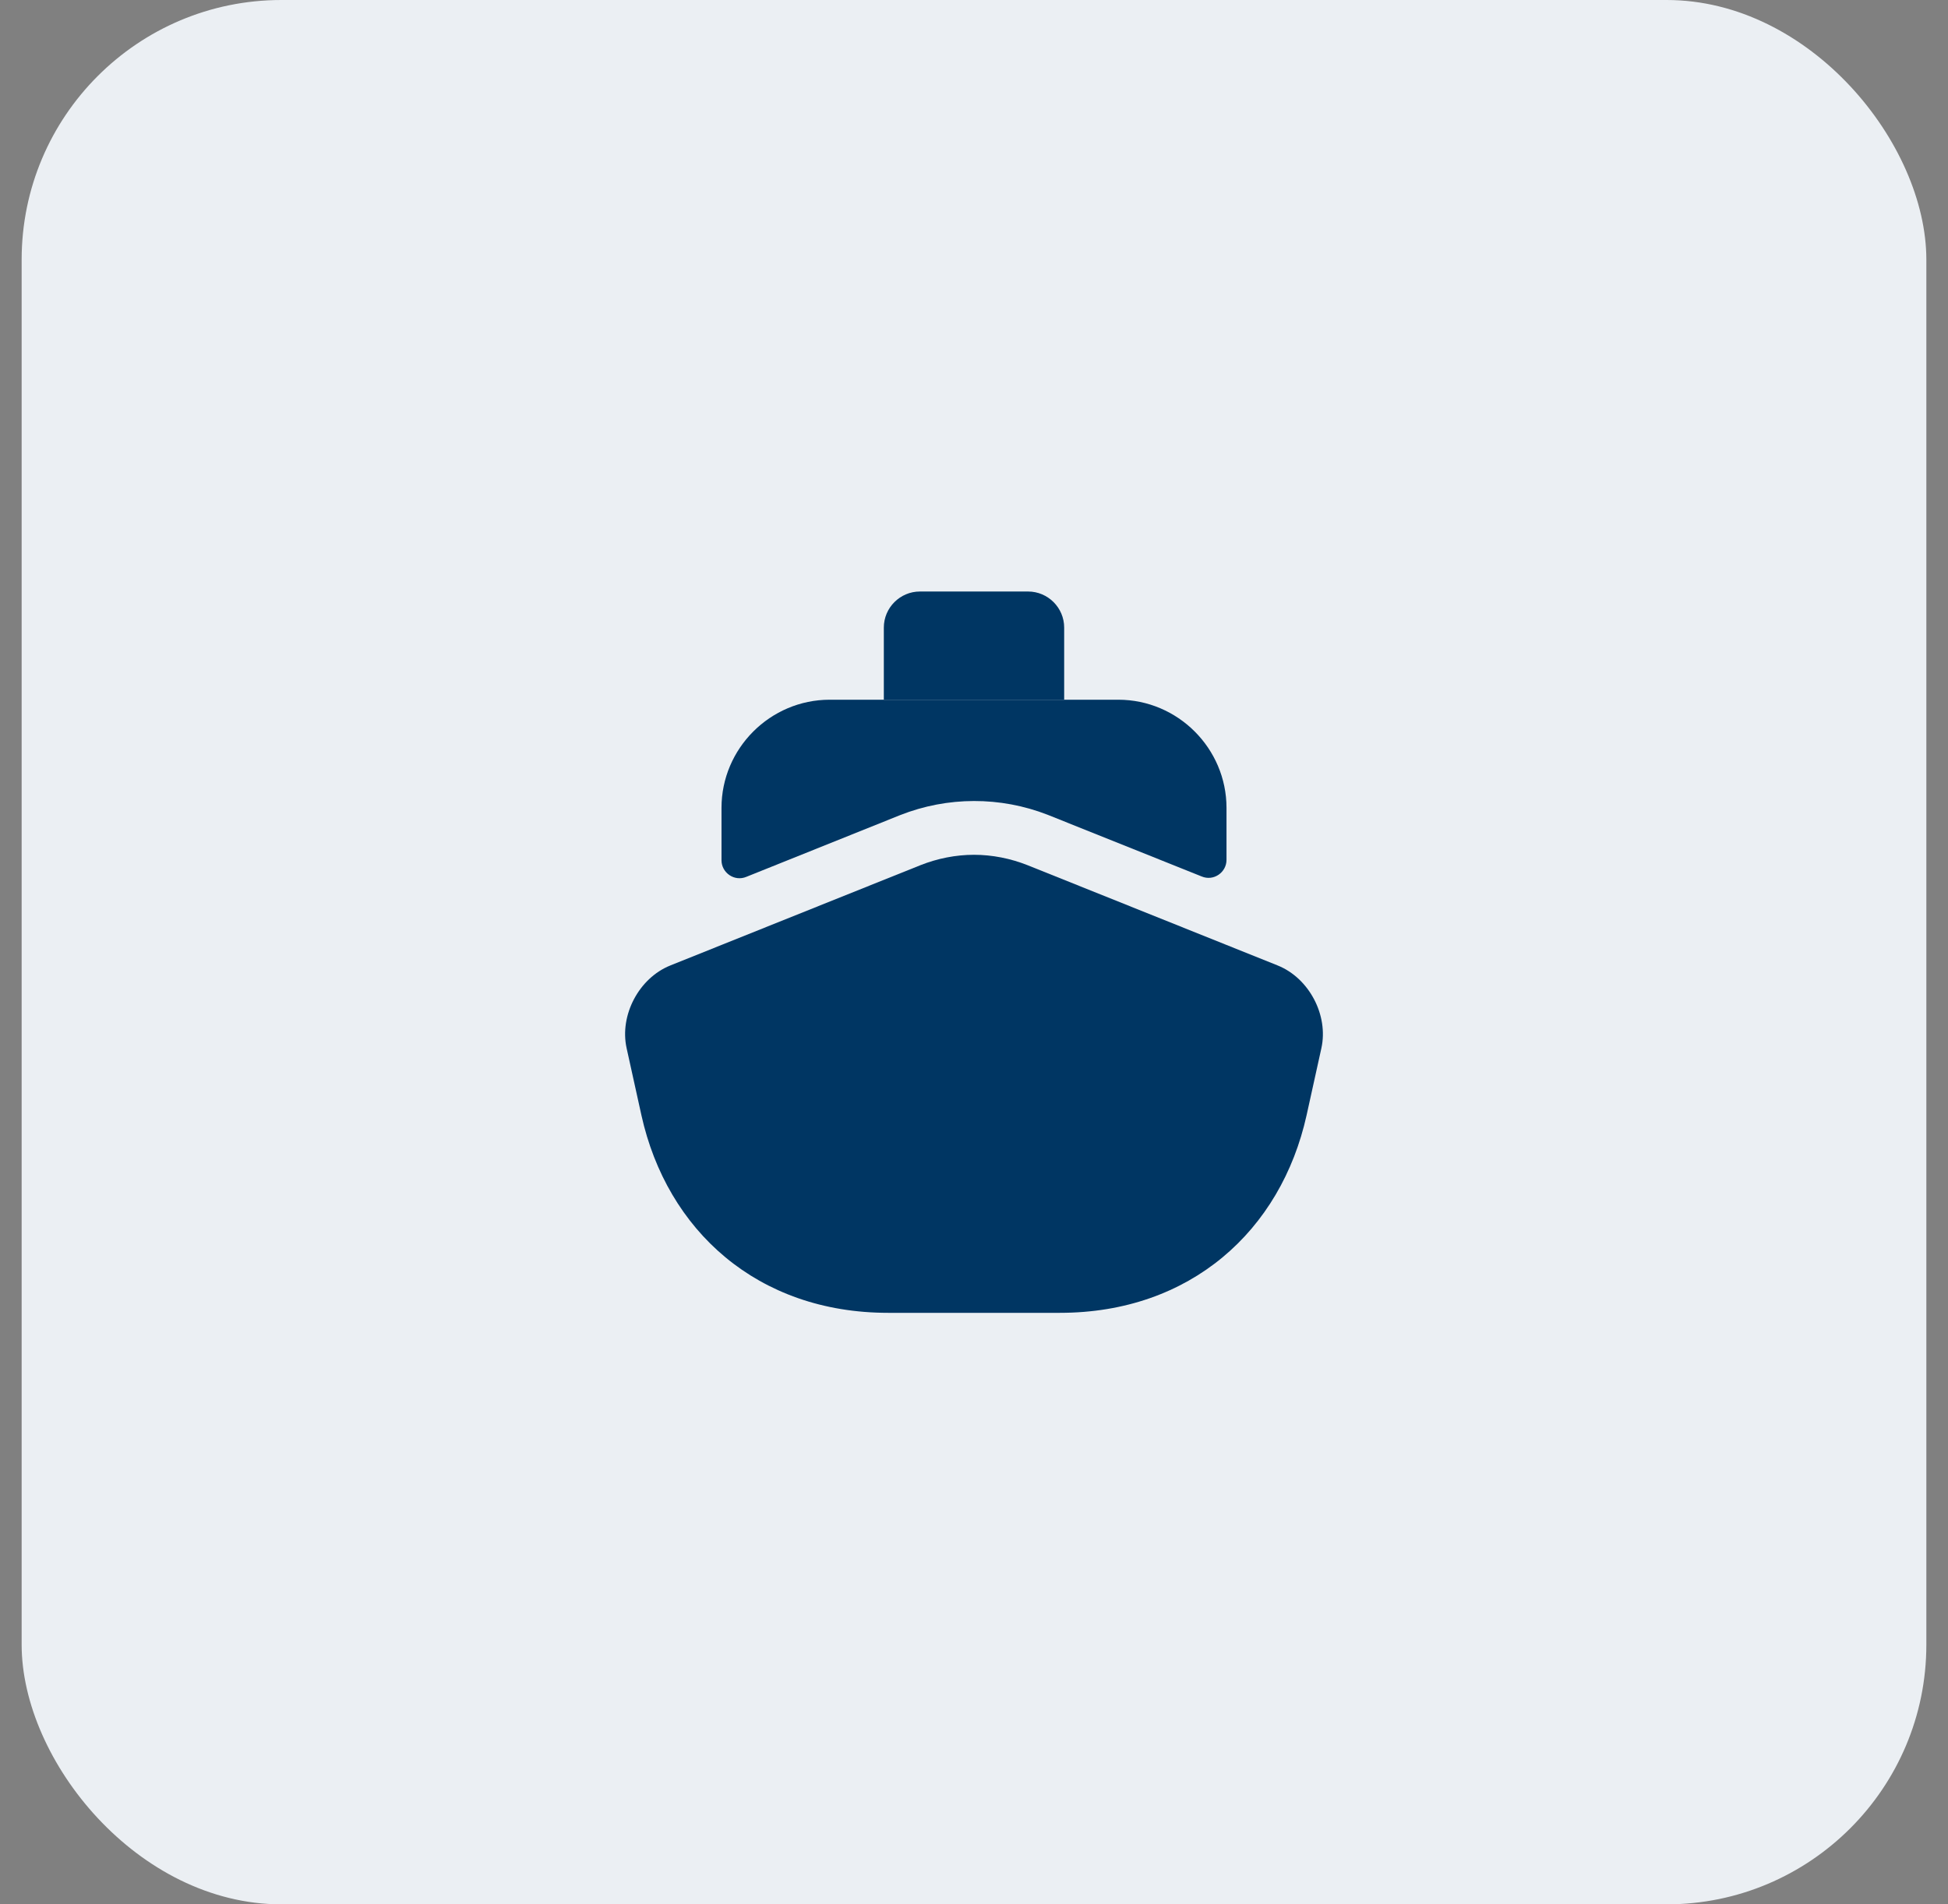 <svg width="45" height="44" viewBox="0 0 45 44" fill="none" xmlns="http://www.w3.org/2000/svg">
<rect x="0" y="0" width="45" height="44" fill="#808080" stroke="none"/>
<rect x="0.5" width="44" height="44" rx="6" fill="#EBEFF3"/>
<path d="M30.525 24.217L30.183 25.767C29.592 28.433 27.5 30.333 24.483 30.333H20.517C17.5 30.333 15.408 28.433 14.817 25.767L14.475 24.217C14.308 23.458 14.758 22.6 15.483 22.308L16.667 21.833L21.258 19.992C21.658 19.833 22.083 19.75 22.5 19.75C22.917 19.75 23.342 19.833 23.742 19.992L28.333 21.833L29.517 22.308C30.242 22.6 30.692 23.458 30.525 24.217Z" fill="#003663"/>
<path d="M28.333 18.667V19.867C28.333 20.159 28.033 20.367 27.758 20.25L24.2 18.825C23.108 18.4 21.892 18.4 20.792 18.834L17.242 20.259C16.967 20.375 16.667 20.167 16.667 19.875V18.667C16.667 17.292 17.792 16.167 19.167 16.167H25.833C27.208 16.167 28.333 17.292 28.333 18.667Z" fill="#003663"/>
<path d="M24.583 16.167H20.417V14.5C20.417 14.042 20.792 13.667 21.25 13.667H23.75C24.208 13.667 24.583 14.042 24.583 14.5V16.167Z" fill="#003663"/>
</svg>

